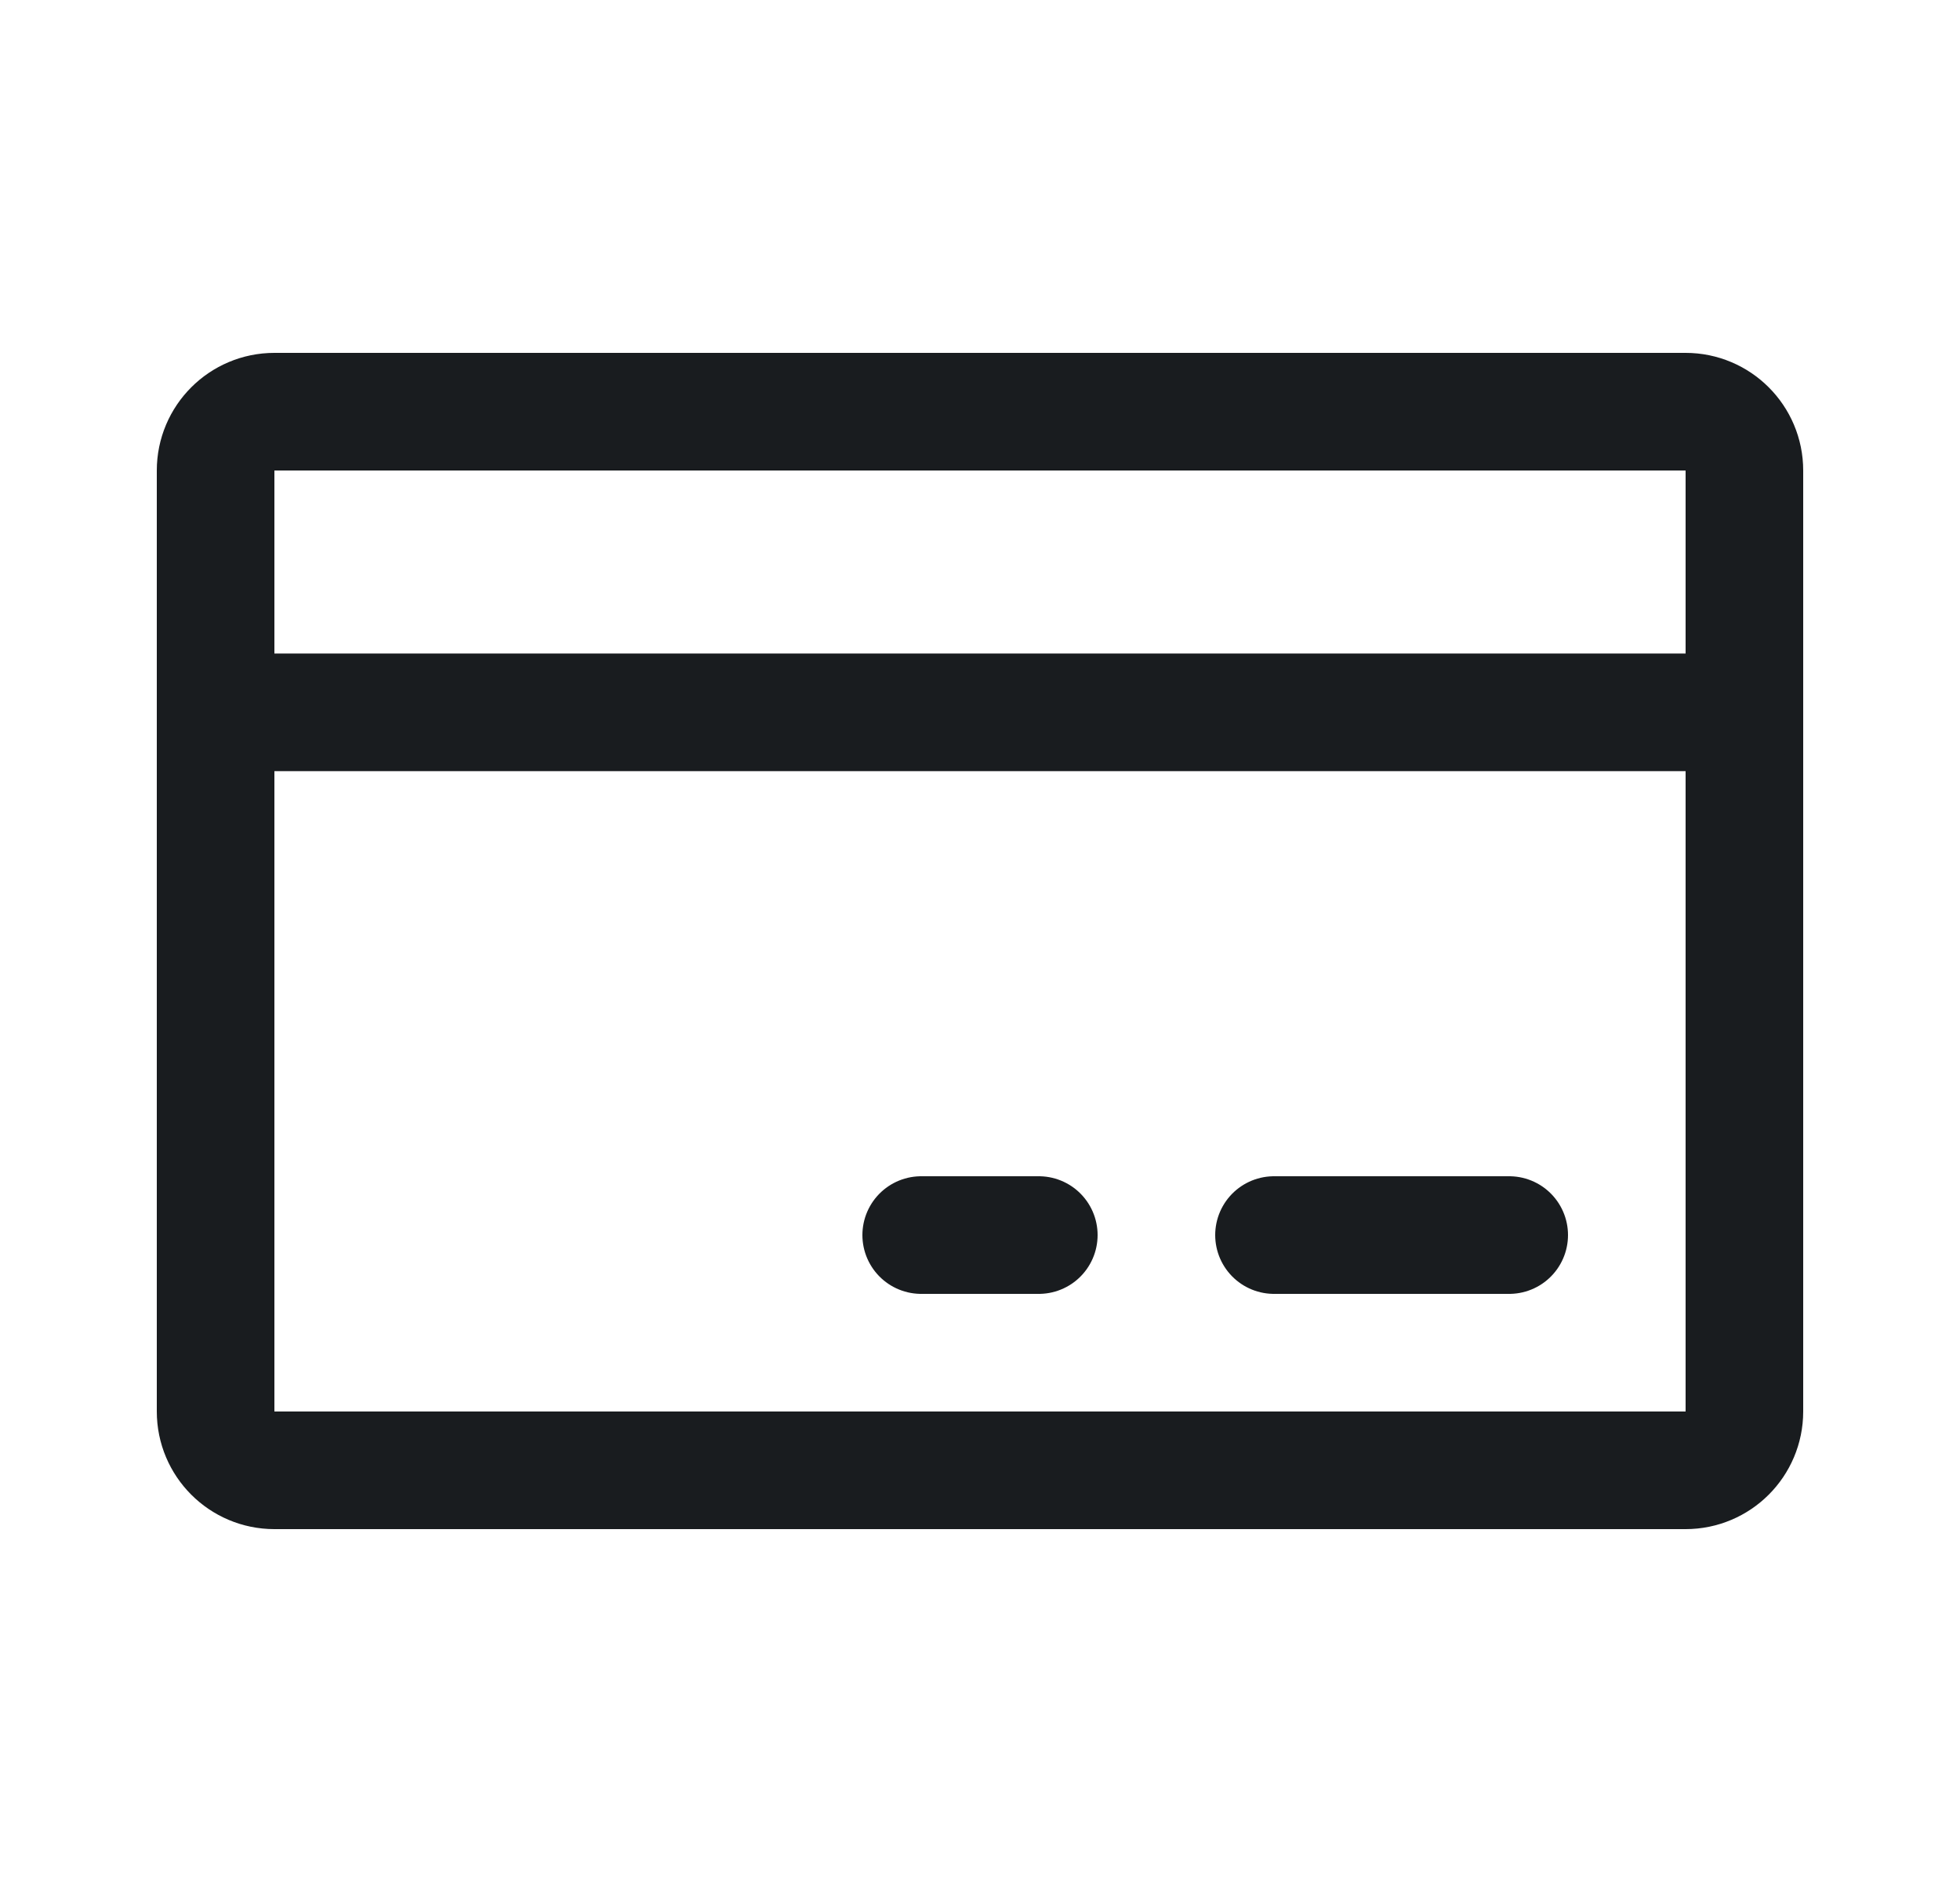 <svg width="25" height="24" viewBox="0 0 25 24" fill="none" xmlns="http://www.w3.org/2000/svg">
<path d="M21.5 5.25H3.5C3.086 5.25 2.75 5.586 2.75 6V18C2.75 18.414 3.086 18.75 3.5 18.75H21.5C21.914 18.75 22.25 18.414 22.25 18V6C22.25 5.586 21.914 5.25 21.5 5.25Z" stroke="#191C1F" stroke-width="1.5" stroke-linecap="round" stroke-linejoin="round"/>
<path d="M16.25 15.75H19.25" stroke="#191C1F" stroke-width="1.5" stroke-linecap="round" stroke-linejoin="round"/>
<path d="M11.75 15.75H13.25" stroke="#191C1F" stroke-width="1.5" stroke-linecap="round" stroke-linejoin="round"/>
<path d="M2.75 9.084H22.25" stroke="#191C1F" stroke-width="1.5" stroke-linecap="round" stroke-linejoin="round"/>
</svg>
